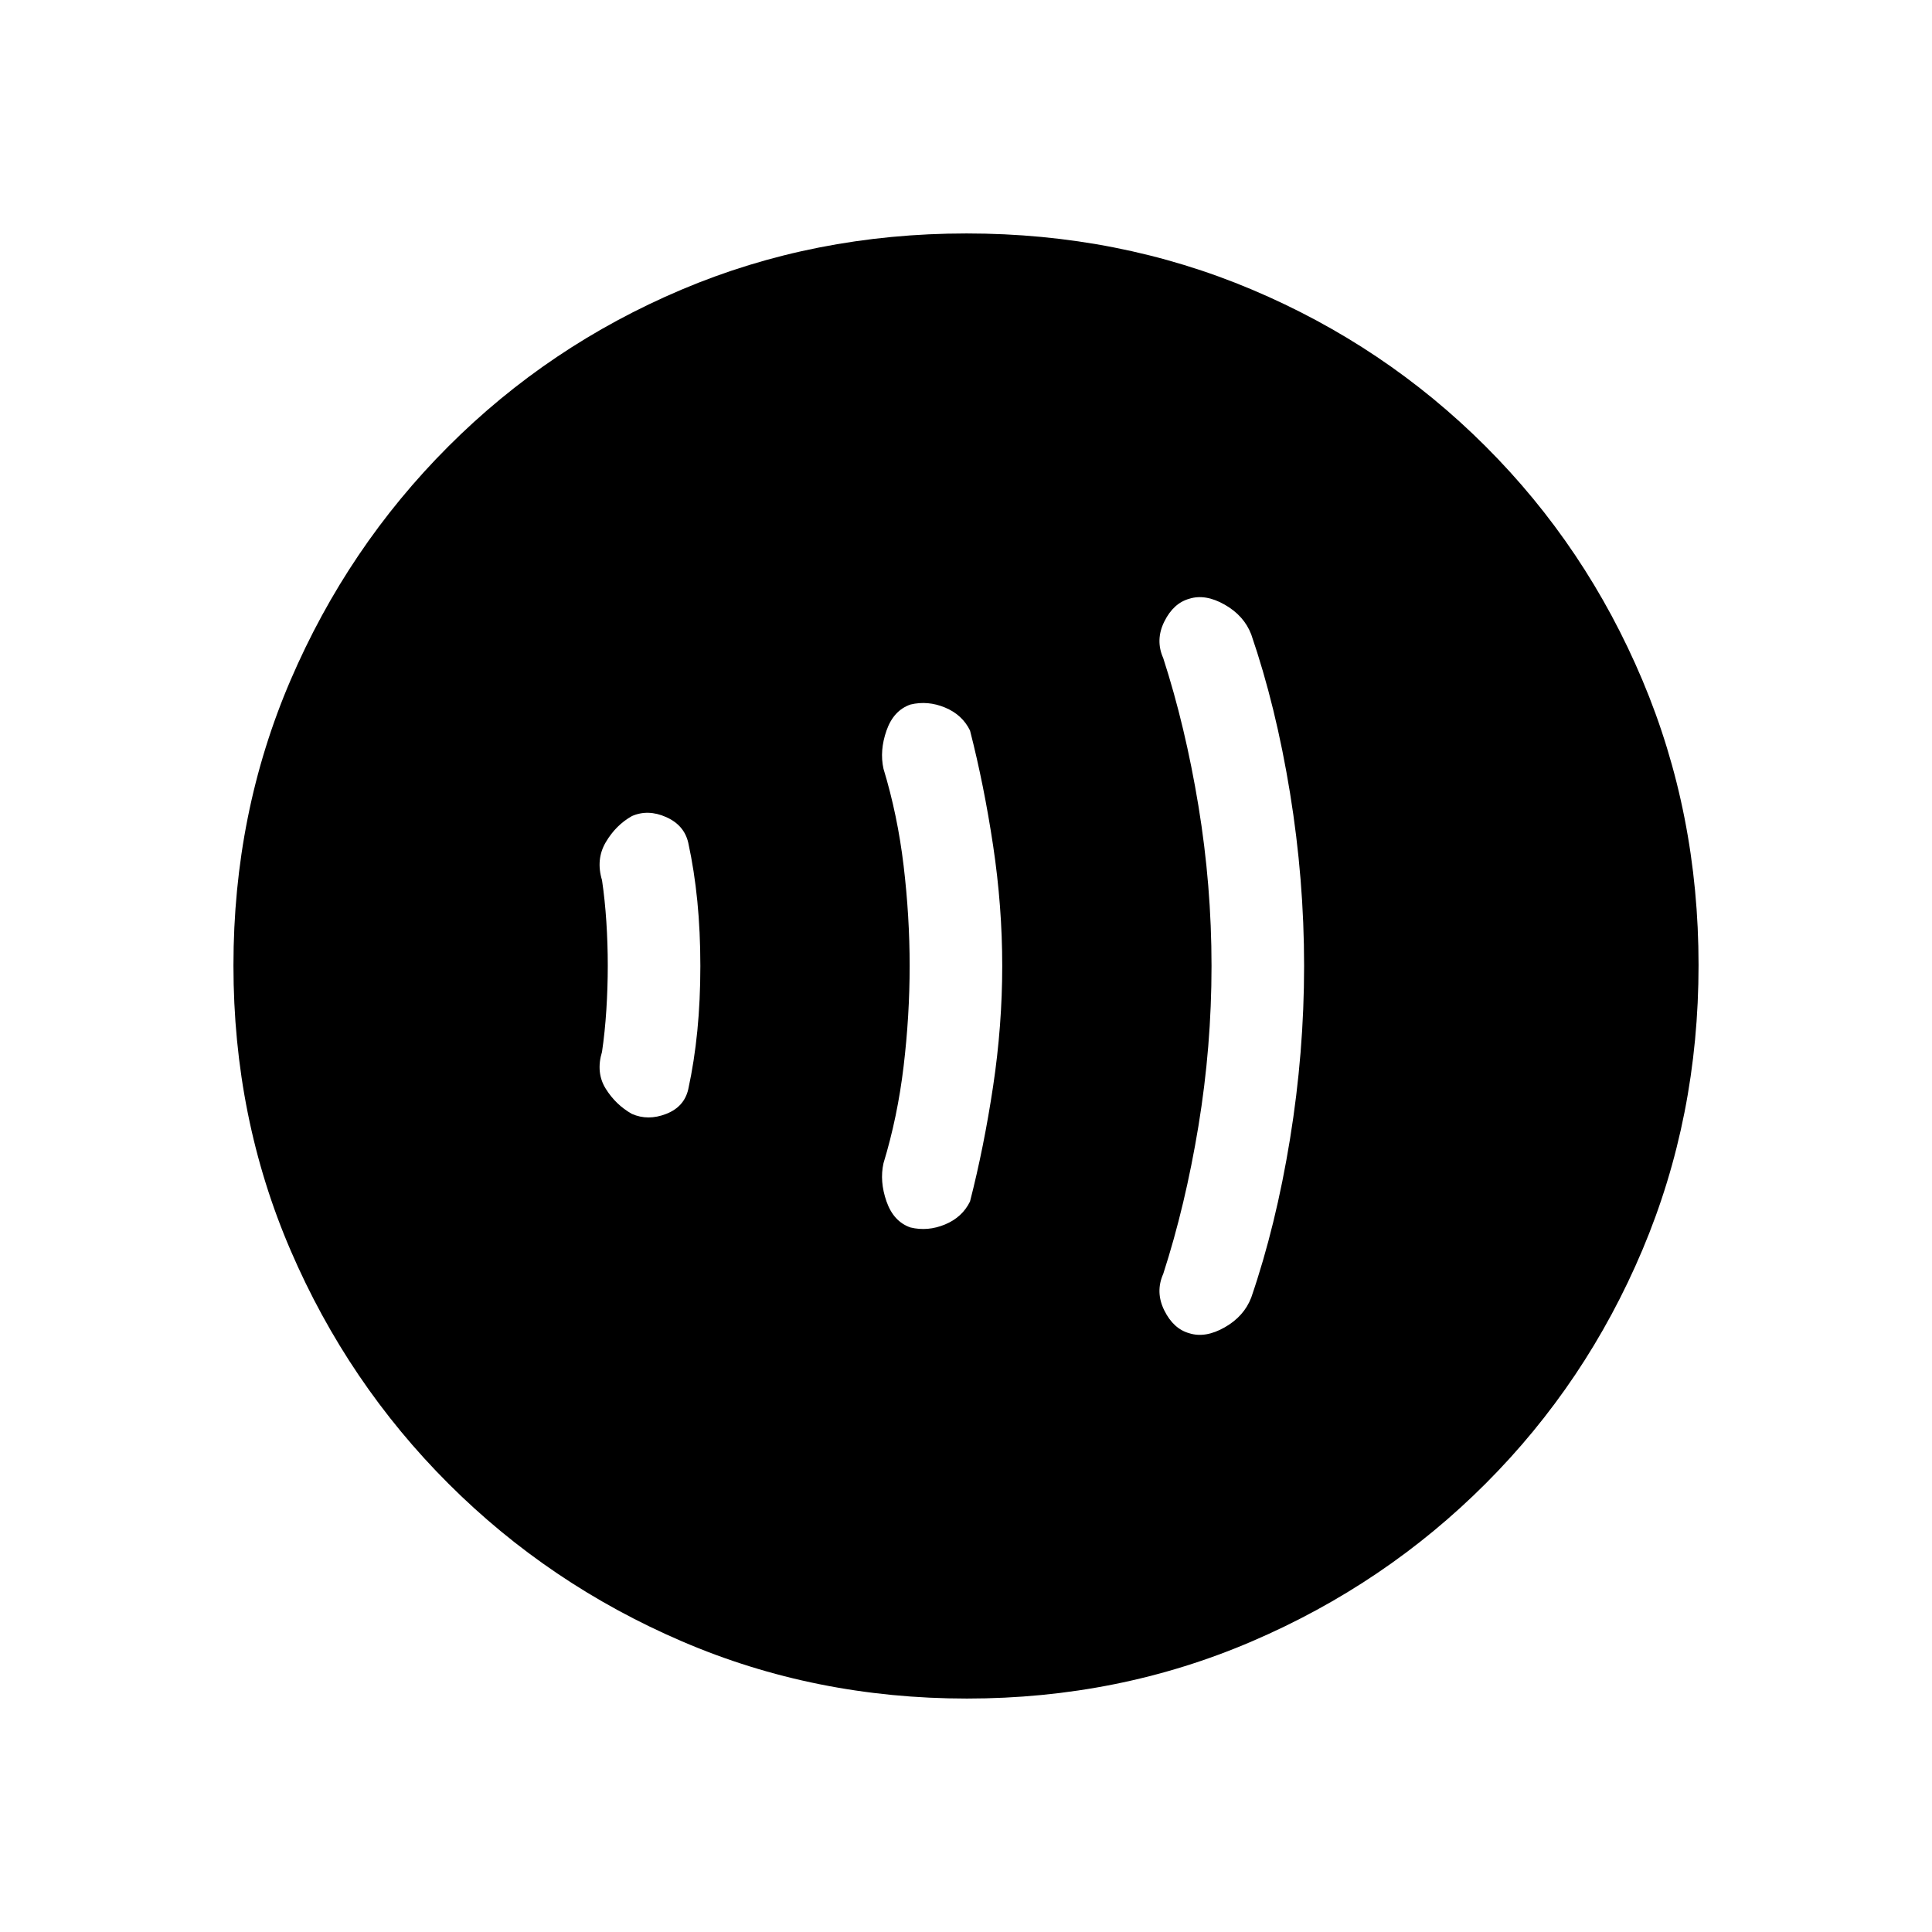 <svg xmlns="http://www.w3.org/2000/svg" height="20" viewBox="0 -960 960 960" width="20"><path d="M302-480.19q0 10.86-.71 22-.72 11.15-2.15 20.82Q296-427 301-419q5 8 13 12.5 8 3.5 17 0t11-12.29q3-13.79 4.5-29T348-480q0-17-1.5-32.21t-4.5-29Q340-550 331-554t-17-.5q-8 4.5-13 13t-1.86 18.87q1.43 9.67 2.15 20.63.71 10.95.71 21.81Zm150 .19q0 24.66-3 49.83Q446-405 439-382q-2 9 1.5 19t11.89 12.92q8.61 2.08 17.21-1.5 8.59-3.58 12.4-11.42 6.94-27.08 11.47-57.26 4.53-30.19 4.53-59.79 0-29.61-4.53-59.76T482-597q-3.81-7.84-12.4-11.42-8.6-3.58-17.21-1.5Q444-607 440.5-597t-1.5 19q7 23 10 48.17t3 49.83Zm150-.02q0 40.02-6.5 79.52Q589-361 578-327q-4 9 .54 18.15 4.53 9.16 12.46 11.35 8 2.5 17.6-2.98 9.59-5.49 13.14-14.79Q634-351 641-394.03q7-43.04 7-86 0-42.97-7-85.97t-19.26-78.73q-3.55-9.3-13.14-14.79Q599-665 591-662.5q-7.93 2.19-12.46 11.35Q574-642 578-633q11 34 17.5 73.48 6.5 39.48 6.5 79.5ZM480.45-116q-75.45 0-141.51-28.39-66.06-28.39-116.07-78.35-50.02-49.96-78.44-115.89Q116-404.57 116-480.28q0-75.72 28.39-141.78t78.35-116.07q49.96-50.02 115.89-77.94Q404.57-844 480.28-844q75.72 0 141.78 27.89t116.07 77.85q50.02 49.96 77.94 116.16Q844-555.9 844-480.45t-27.89 141.51q-27.89 66.06-77.85 116.07-49.96 50.02-116.16 78.44Q555.9-116 480.45-116Z"/></svg>